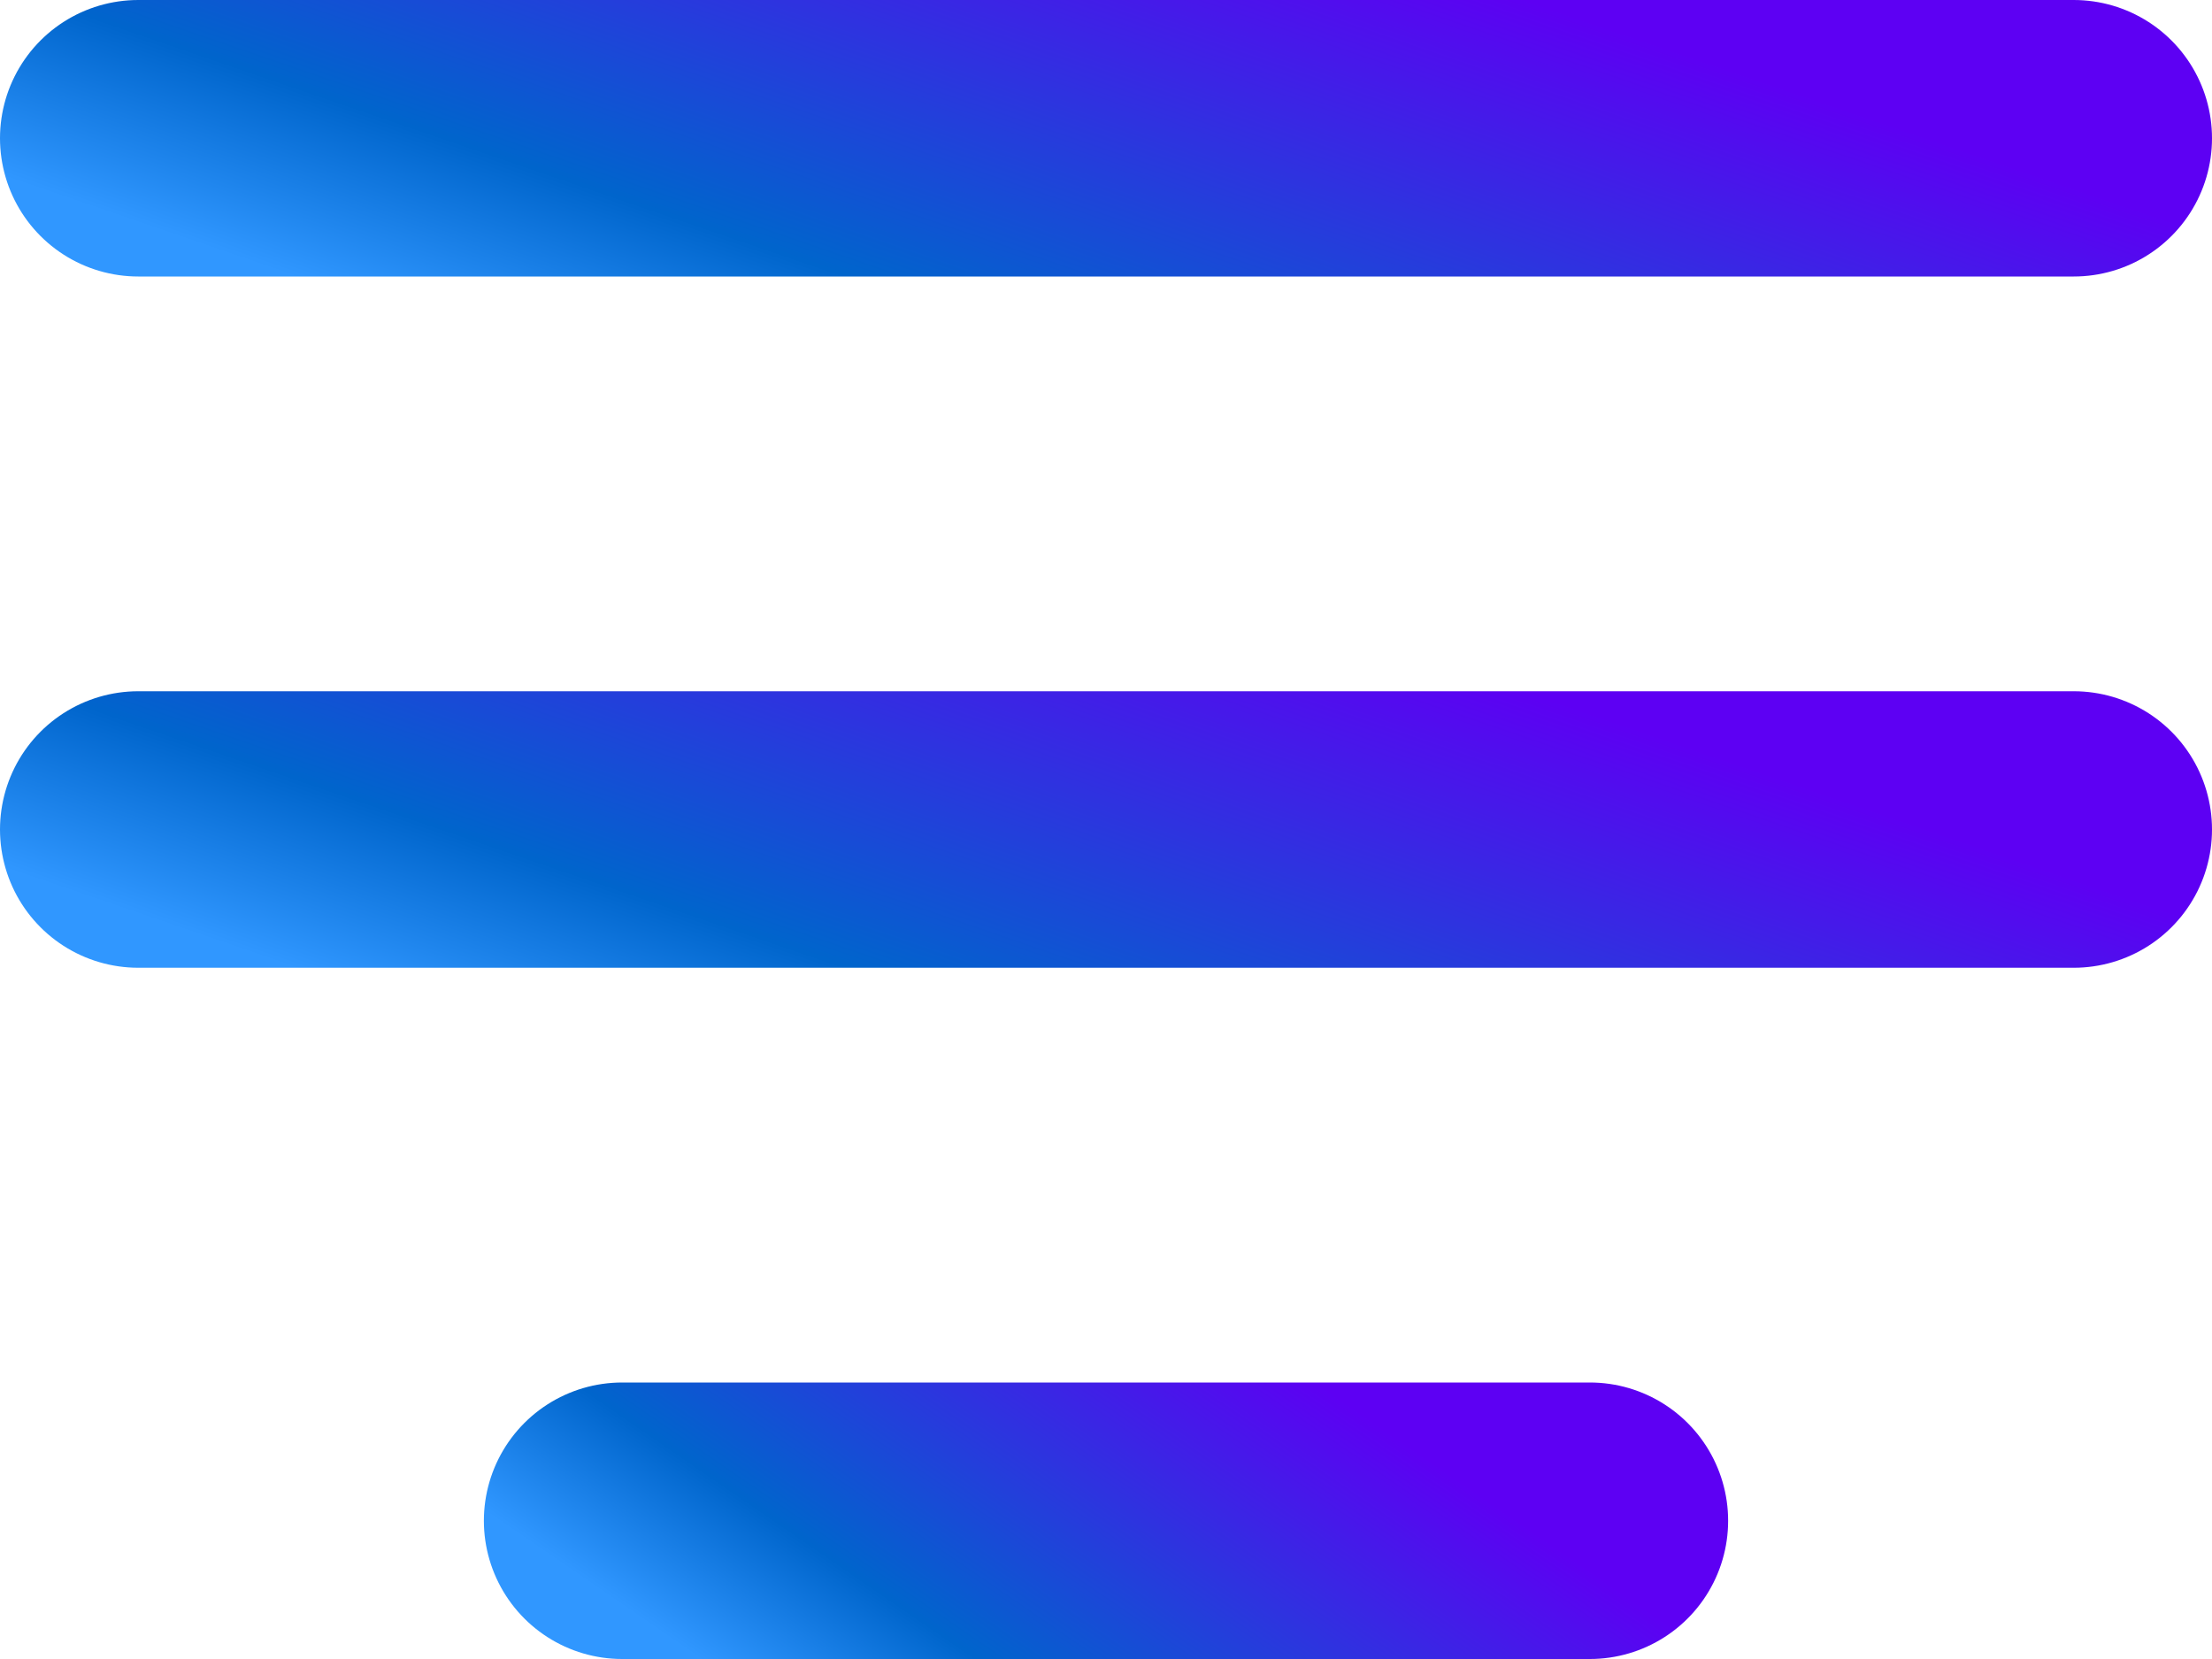 <svg width="16" height="12" viewBox="0 0 16 12" fill="none" xmlns="http://www.w3.org/2000/svg">
<path d="M1 1H15" stroke="url(#paint0_linear_11269_863)" stroke-width="2" stroke-linecap="round" stroke-linejoin="round"/>
<path d="M1 6H15" stroke="url(#paint1_linear_11269_863)" stroke-width="2" stroke-linecap="round" stroke-linejoin="round"/>
<path d="M4.5 11H11.5" stroke="url(#paint2_linear_11269_863)" stroke-width="2" stroke-linecap="round" stroke-linejoin="round"/>
<defs>
<linearGradient id="paint0_linear_11269_863" x1="3.805" y1="2.574" x2="5.358" y2="-1.952" gradientUnits="userSpaceOnUse">
<stop stop-color="#3097FF"/>
<stop offset="0.272" stop-color="#0065CC"/>
<stop offset="1" stop-color="#5D00F3"/>
</linearGradient>
<linearGradient id="paint1_linear_11269_863" x1="3.805" y1="7.574" x2="5.358" y2="3.048" gradientUnits="userSpaceOnUse">
<stop stop-color="#3097FF"/>
<stop offset="0.272" stop-color="#0065CC"/>
<stop offset="1" stop-color="#5D00F3"/>
</linearGradient>
<linearGradient id="paint2_linear_11269_863" x1="5.902" y1="12.574" x2="8.263" y2="9.136" gradientUnits="userSpaceOnUse">
<stop stop-color="#3097FF"/>
<stop offset="0.272" stop-color="#0065CC"/>
<stop offset="1" stop-color="#5D00F3"/>
</linearGradient>
</defs>
</svg>
